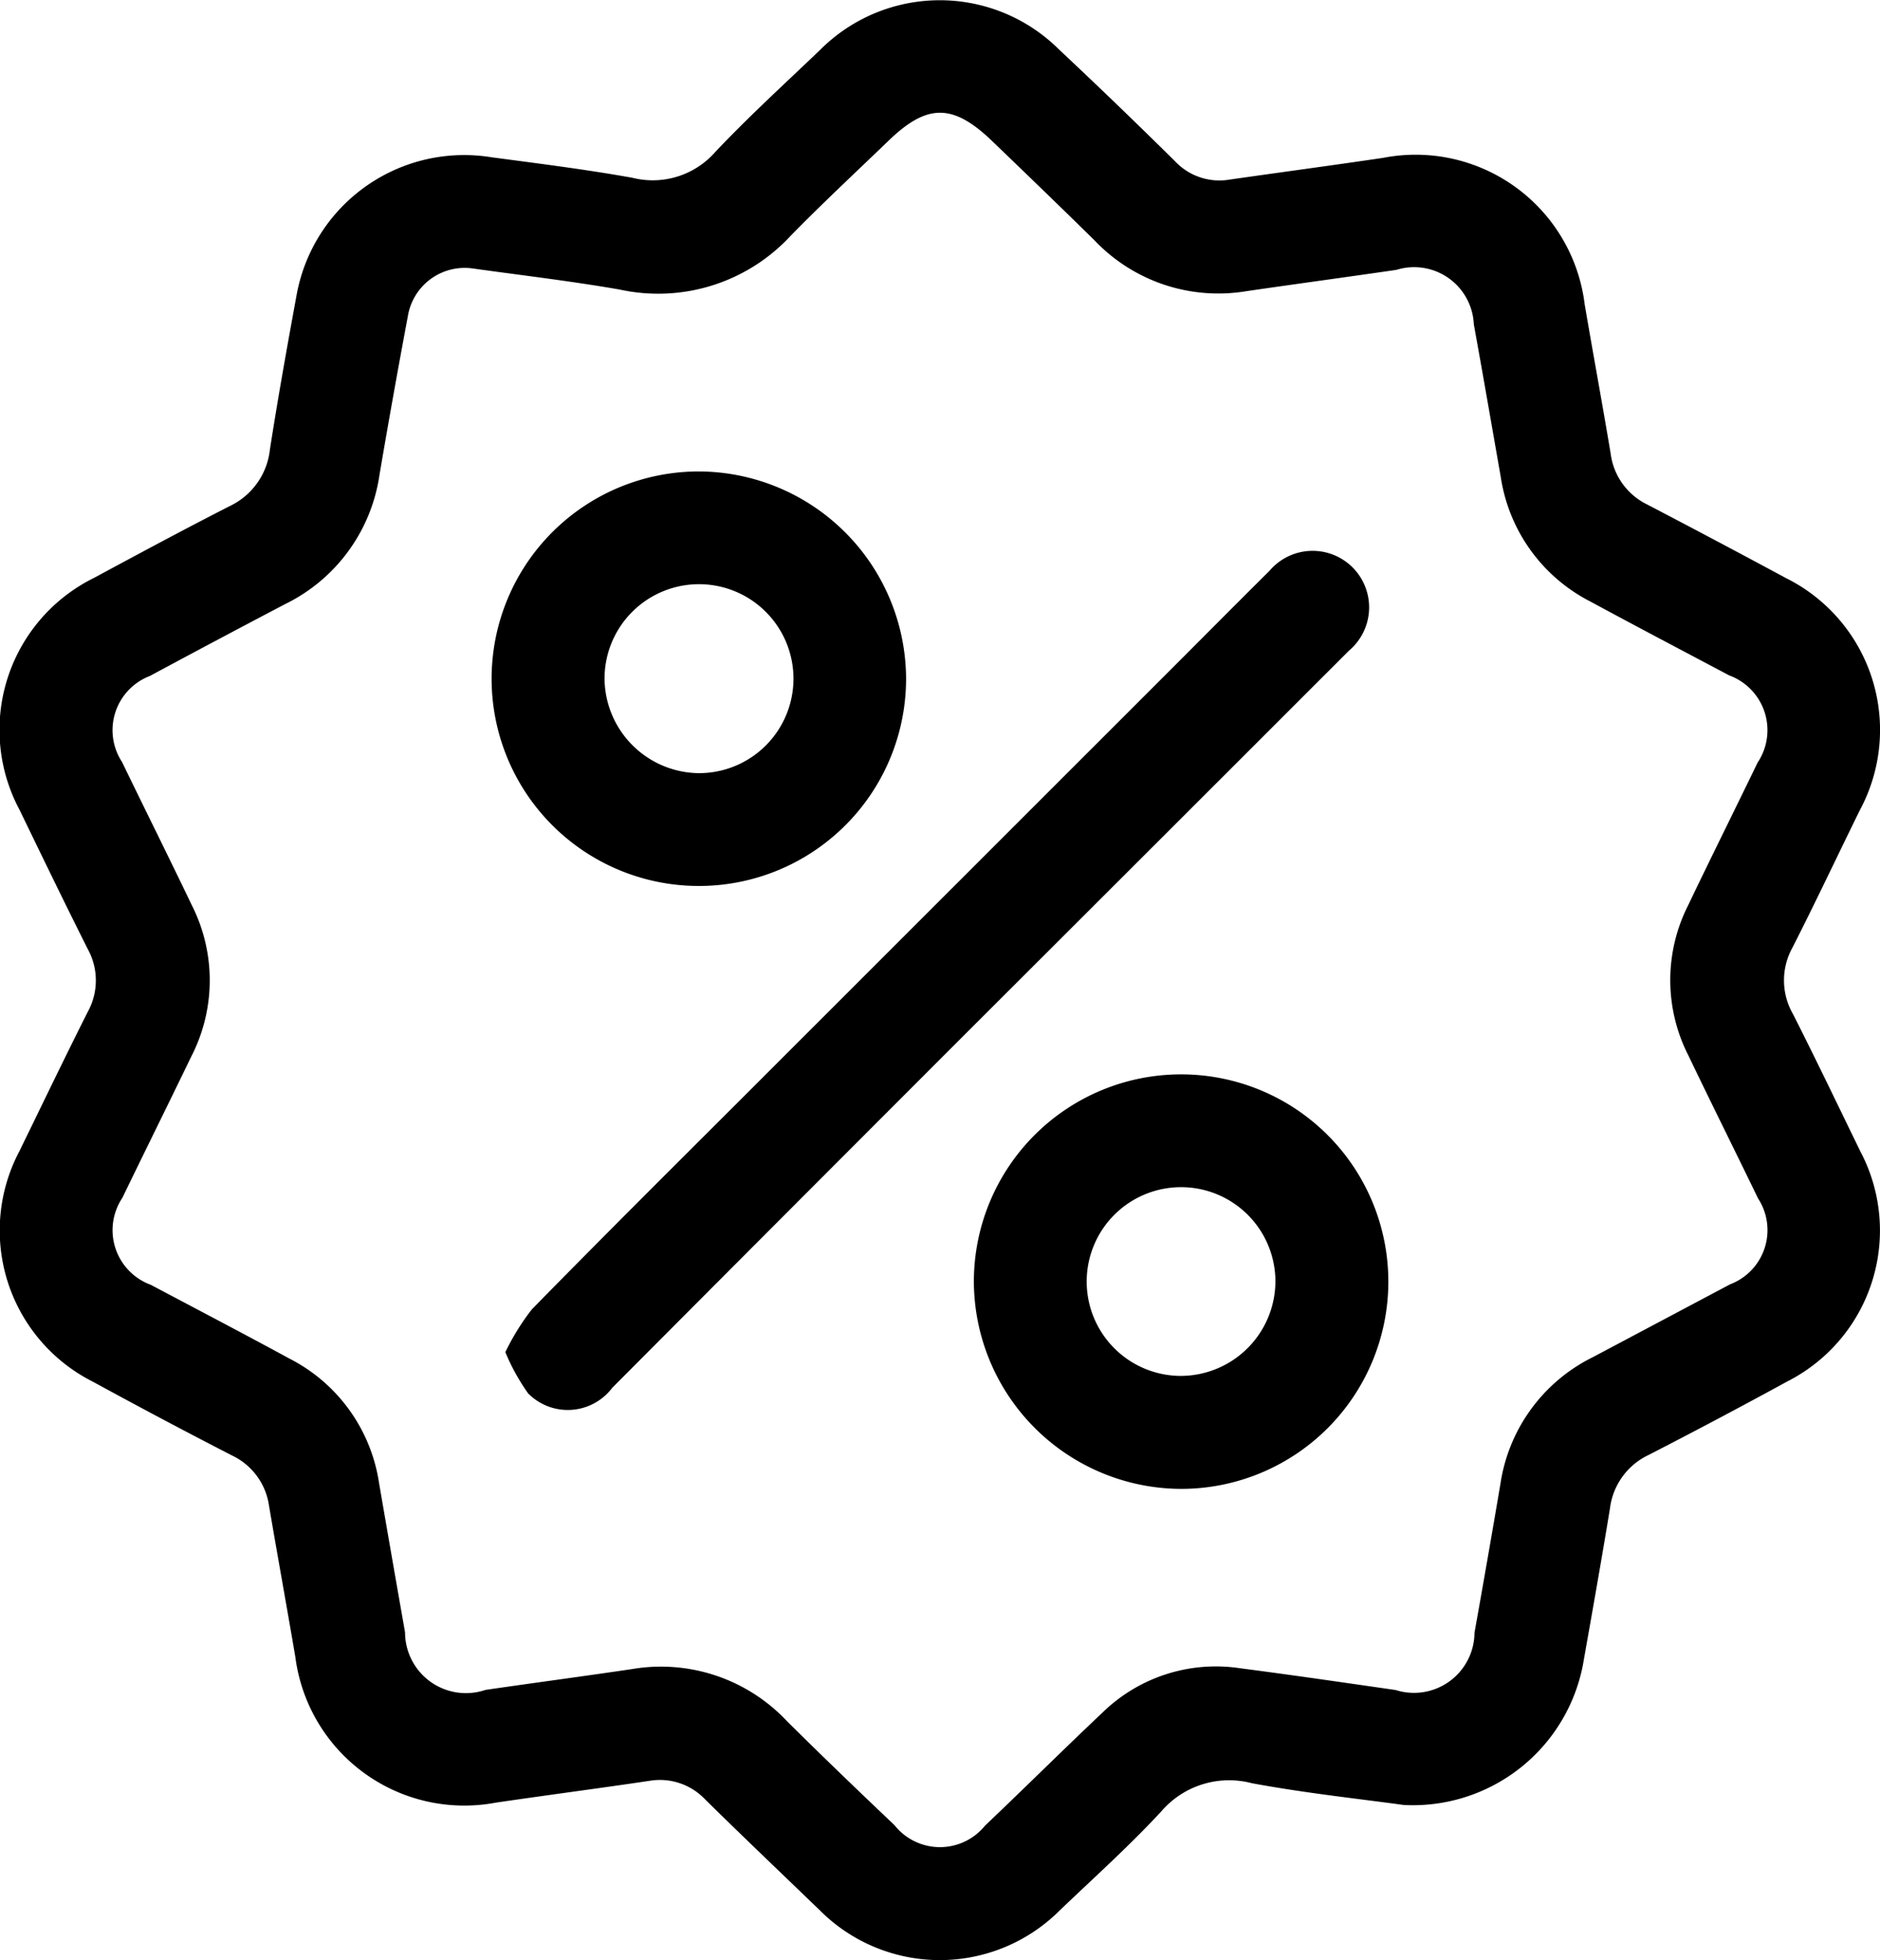 <svg id="Group_24" data-name="Group 24" xmlns="http://www.w3.org/2000/svg" xmlns:xlink="http://www.w3.org/1999/xlink" width="36.161" height="37.696" viewBox="0 0 36.161 37.696">
  <defs>
    <clipPath id="clip-path">
      <rect id="Rectangle_167" data-name="Rectangle 167" width="36.161" height="37.696" transform="translate(0 0)"/>
    </clipPath>
  </defs>
  <g id="Group_23" data-name="Group 23" transform="translate(0 0)" clip-path="url(#clip-path)">
    <path id="Path_56" data-name="Path 56" d="M27,34.713c-.829-.115-1.881-.226-2.918-.418a1.721,1.721,0,0,0-1.746.542c-.618.669-1.3,1.278-1.959,1.91a3.261,3.261,0,0,1-4.606-.006c-.734-.708-1.473-1.412-2.2-2.127a1.2,1.2,0,0,0-1.076-.366c-.985.147-1.973.275-2.958.42a3.277,3.277,0,0,1-3.856-2.8c-.165-.97-.341-1.938-.506-2.907a1.267,1.267,0,0,0-.715-.971Q3.118,27.3,1.791,26.575A3.258,3.258,0,0,1,.374,22.138c.437-.895.868-1.793,1.316-2.682a1.25,1.25,0,0,0,0-1.2c-.447-.89-.881-1.787-1.315-2.683a3.259,3.259,0,0,1,1.435-4.46c.866-.467,1.733-.933,2.609-1.38a1.366,1.366,0,0,0,.773-1.091c.156-1,.333-1.988.515-2.979a3.276,3.276,0,0,1,3.75-2.638c.9.12,1.81.233,2.707.394a1.6,1.6,0,0,0,1.591-.493c.642-.68,1.335-1.312,2.012-1.959a3.251,3.251,0,0,1,4.6-.018Q21.5,2.012,22.6,3.1a1.171,1.171,0,0,0,1.045.355c.986-.142,1.973-.273,2.958-.419a3.276,3.276,0,0,1,3.877,2.813c.163.958.34,1.914.5,2.872a1.268,1.268,0,0,0,.7.98q1.342.7,2.671,1.416a3.261,3.261,0,0,1,1.423,4.463c-.435.883-.853,1.774-1.3,2.65a1.3,1.3,0,0,0,.011,1.268c.445.877.869,1.765,1.3,2.649a3.256,3.256,0,0,1-1.4,4.417q-1.327.725-2.672,1.416a1.315,1.315,0,0,0-.746,1.029c-.165,1.006-.343,2.01-.521,3.014A3.332,3.332,0,0,1,27,34.713M9.072,5.16a1.108,1.108,0,0,0-1.227.92Q7.56,7.6,7.3,9.127A3.293,3.293,0,0,1,5.49,11.615Q4.184,12.3,2.883,13a1.116,1.116,0,0,0-.536,1.654c.444.918.9,1.831,1.34,2.75a3.2,3.2,0,0,1-.008,2.915c-.438.907-.886,1.81-1.325,2.717A1.119,1.119,0,0,0,2.9,24.709c.89.472,1.784.939,2.669,1.42a3.222,3.222,0,0,1,1.722,2.393q.247,1.436.5,2.871A1.171,1.171,0,0,0,9.338,32.5c.938-.137,1.878-.261,2.815-.4a3.324,3.324,0,0,1,2.983,1c.682.676,1.374,1.342,2.068,2a1.116,1.116,0,0,0,1.742.011c.757-.719,1.5-1.458,2.257-2.172a3.121,3.121,0,0,1,2.647-.856c1,.13,2,.276,2.994.419a1.164,1.164,0,0,0,1.517-1.1q.257-1.435.5-2.871A3.251,3.251,0,0,1,30.639,26.1q1.32-.7,2.638-1.4a1.115,1.115,0,0,0,.538-1.653c-.444-.918-.9-1.83-1.34-2.749a3.185,3.185,0,0,1-.007-2.882c.44-.92.895-1.832,1.339-2.75a1.122,1.122,0,0,0-.547-1.677c-.89-.472-1.783-.94-2.669-1.42a3.229,3.229,0,0,1-1.724-2.392c-.172-.981-.341-1.962-.519-2.941A1.149,1.149,0,0,0,26.859,5.19c-.962.14-1.925.27-2.886.41a3.284,3.284,0,0,1-2.92-.977c-.65-.64-1.307-1.272-1.964-1.905-.758-.73-1.253-.732-2-.01-.631.608-1.273,1.205-1.885,1.831a3.47,3.47,0,0,1-3.282,1.03C10.95,5.4,9.972,5.287,9.072,5.16" transform="translate(0 0)"/>
    <path id="Path_57" data-name="Path 57" d="M32.351,50.651a4.492,4.492,0,0,1,.51-.822c1.351-1.38,2.722-2.741,4.088-4.106l8.318-8.315c.594-.594,1.185-1.19,1.781-1.781a1.087,1.087,0,1,1,1.53,1.534q-3.6,3.6-7.207,7.2-3.486,3.486-6.965,6.978a1.071,1.071,0,0,1-1.619.108,4,4,0,0,1-.437-.791" transform="translate(-22.629 -24.65)"/>
    <path id="Path_58" data-name="Path 58" d="M39.442,34.148a3.986,3.986,0,1,1-3.956-3.977,4,4,0,0,1,3.956,3.977m-4,1.825a1.817,1.817,0,1,0-1.8-1.823,1.834,1.834,0,0,0,1.8,1.823" transform="translate(-22.014 -21.104)"/>
    <path id="Path_59" data-name="Path 59" d="M62.334,72.739a3.986,3.986,0,1,1,3.987,3.986,4,4,0,0,1-3.987-3.986m5.8.013a1.815,1.815,0,1,0-1.854,1.8,1.825,1.825,0,0,0,1.854-1.8" transform="translate(-43.602 -48.091)"/>
  </g>
</svg>
